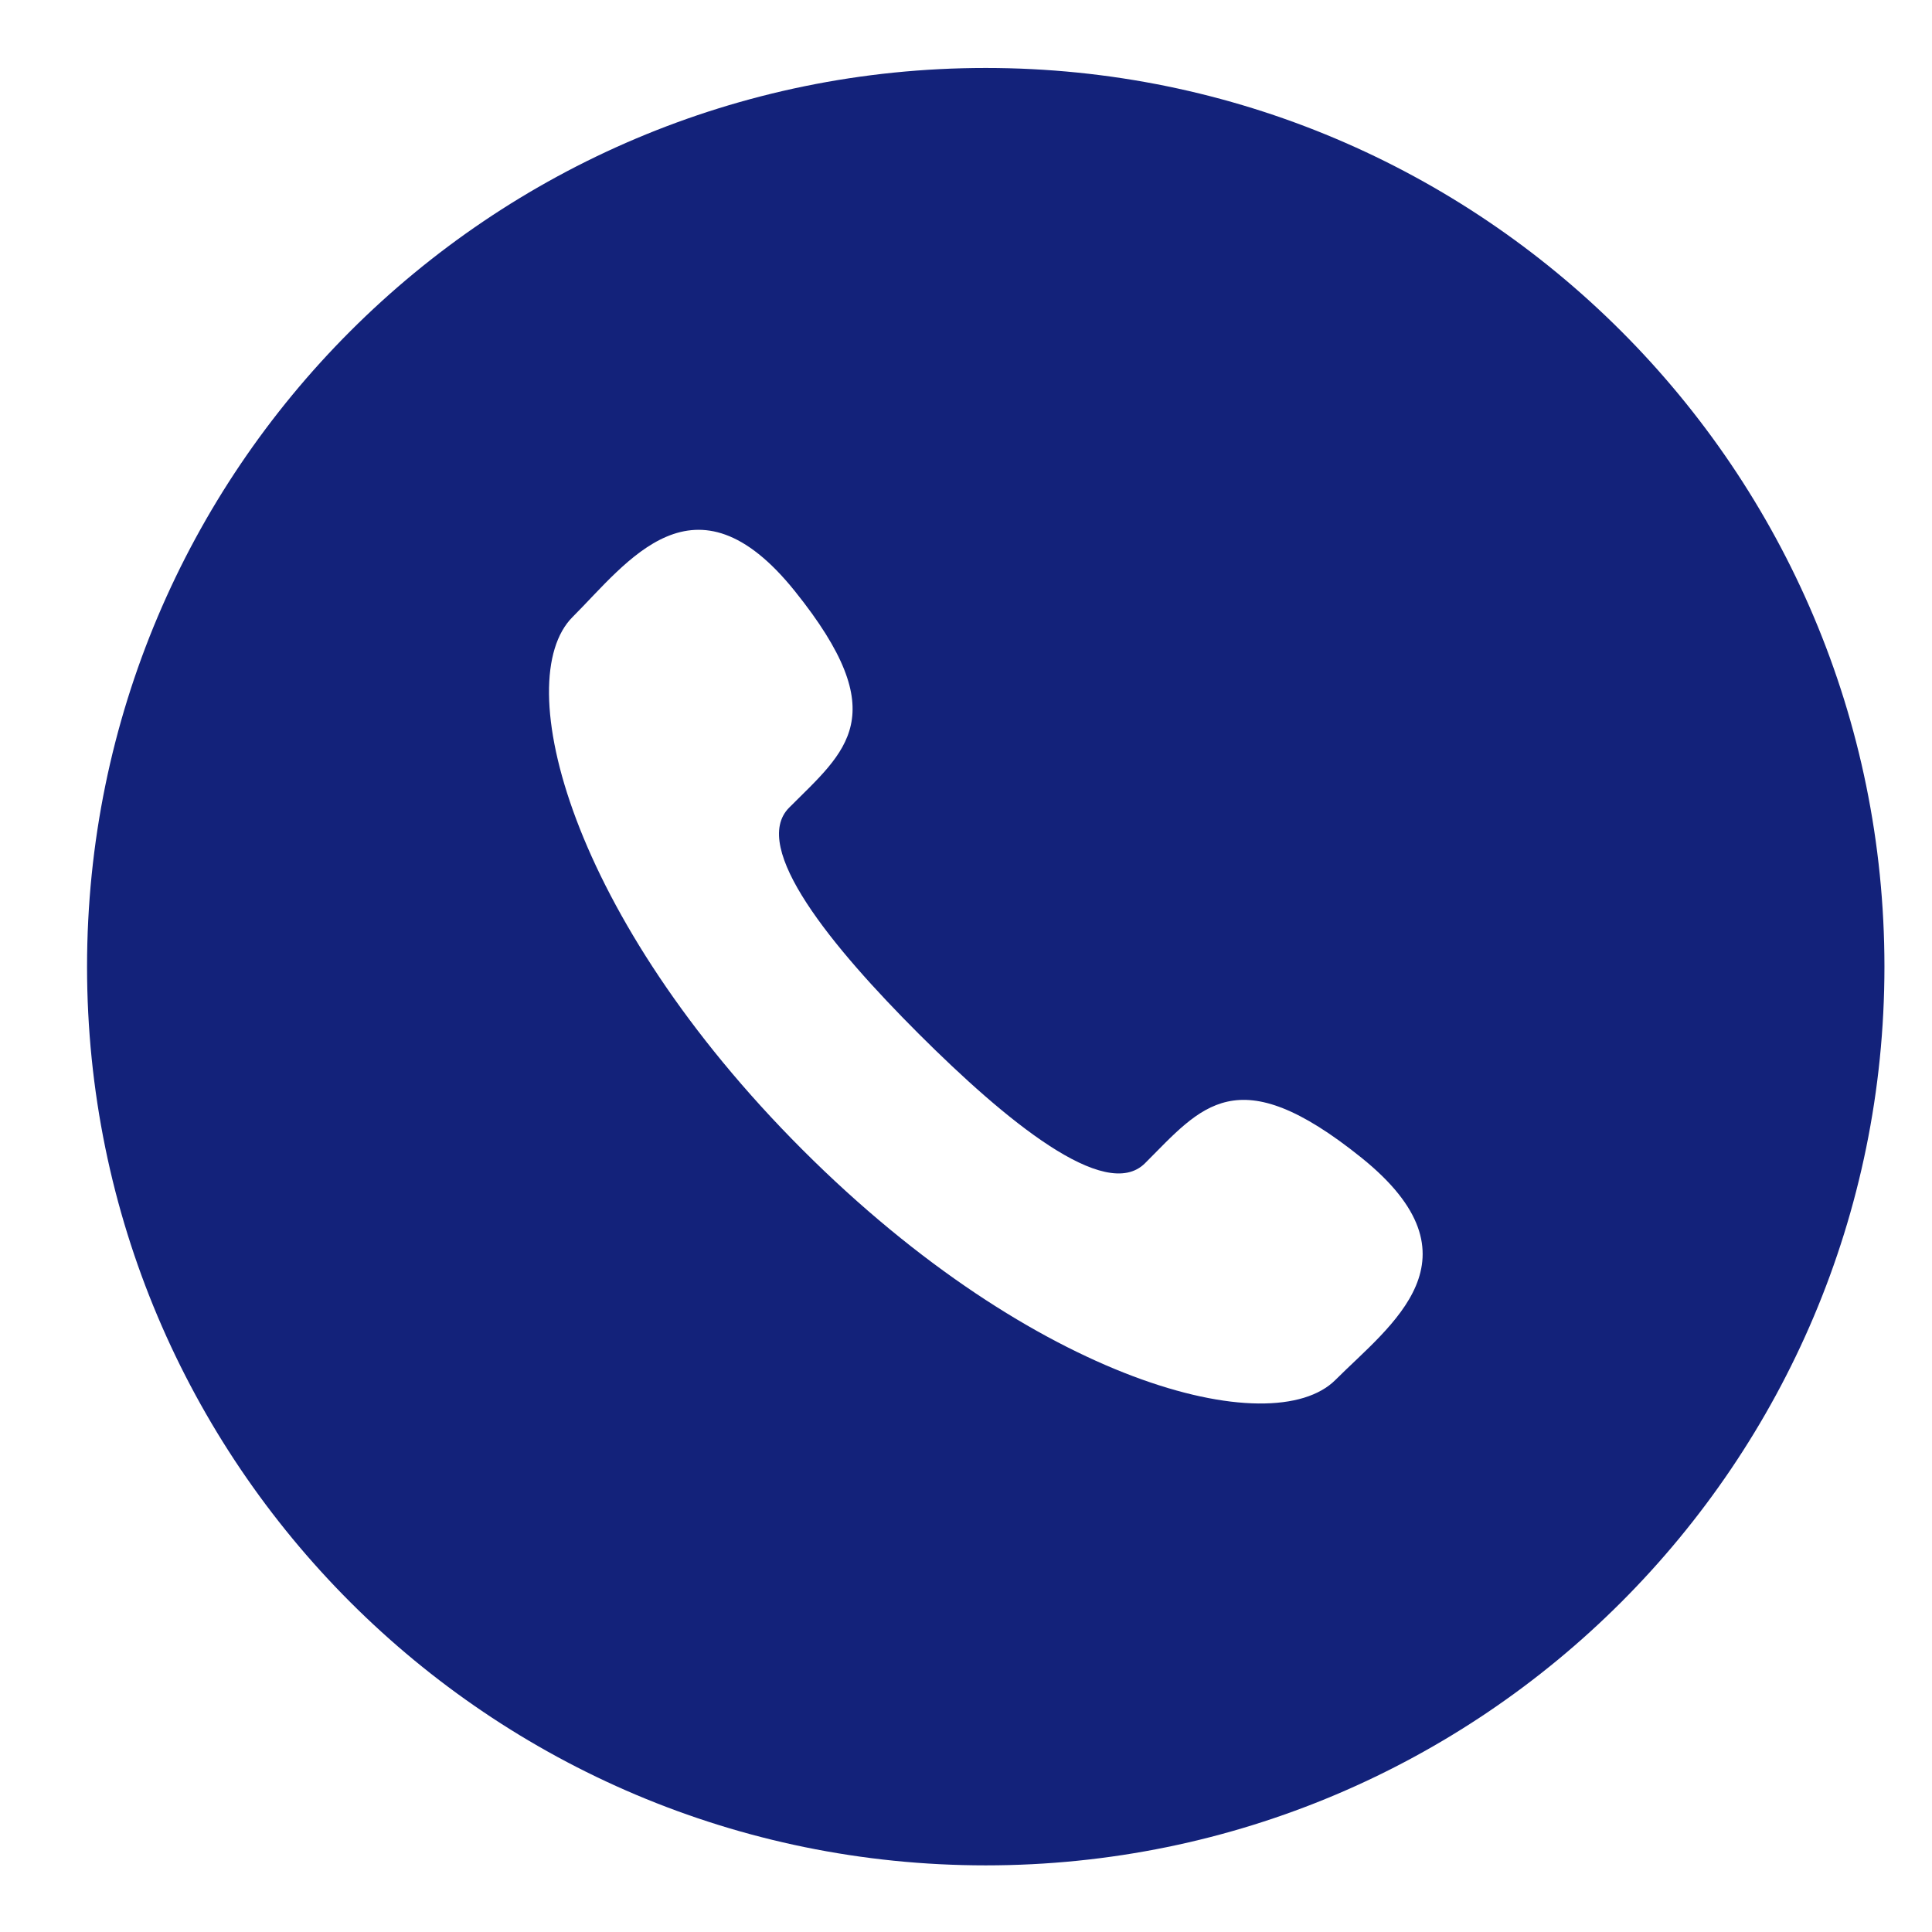 <?xml version="1.0" standalone="no"?><!DOCTYPE svg PUBLIC "-//W3C//DTD SVG 1.1//EN" "http://www.w3.org/Graphics/SVG/1.1/DTD/svg11.dtd"><svg t="1490621332743" class="icon" style="" viewBox="0 0 1024 1024" version="1.1" xmlns="http://www.w3.org/2000/svg" p-id="2387" xmlns:xlink="http://www.w3.org/1999/xlink" width="32" height="32"><defs><style type="text/css"></style></defs><path d="M522.472 36.022c-263.073 0-476.336 213.265-476.336 476.342 0 263.054 213.263 476.32 476.336 476.32 263.075 0 476.32-213.265 476.32-476.32C998.792 249.288 785.547 36.022 522.472 36.022zM707.827 731.366c-33.571 33.588-158.749 1.751-282.425-121.912C301.725 485.755 269.943 360.598 303.474 327.028c29.136-29.097 64.612-79.957 117.785-13.751 53.212 66.226 27.033 84.724-2.956 114.754-21.025 20.985 22.793 74.065 68.616 119.887 45.862 45.803 98.9 89.585 119.925 68.659 30.03-30.032 48.545-56.192 114.733-2.977C787.763 666.832 736.943 702.267 707.827 731.366z" p-id="2388" fill="#13227a"></path></svg>